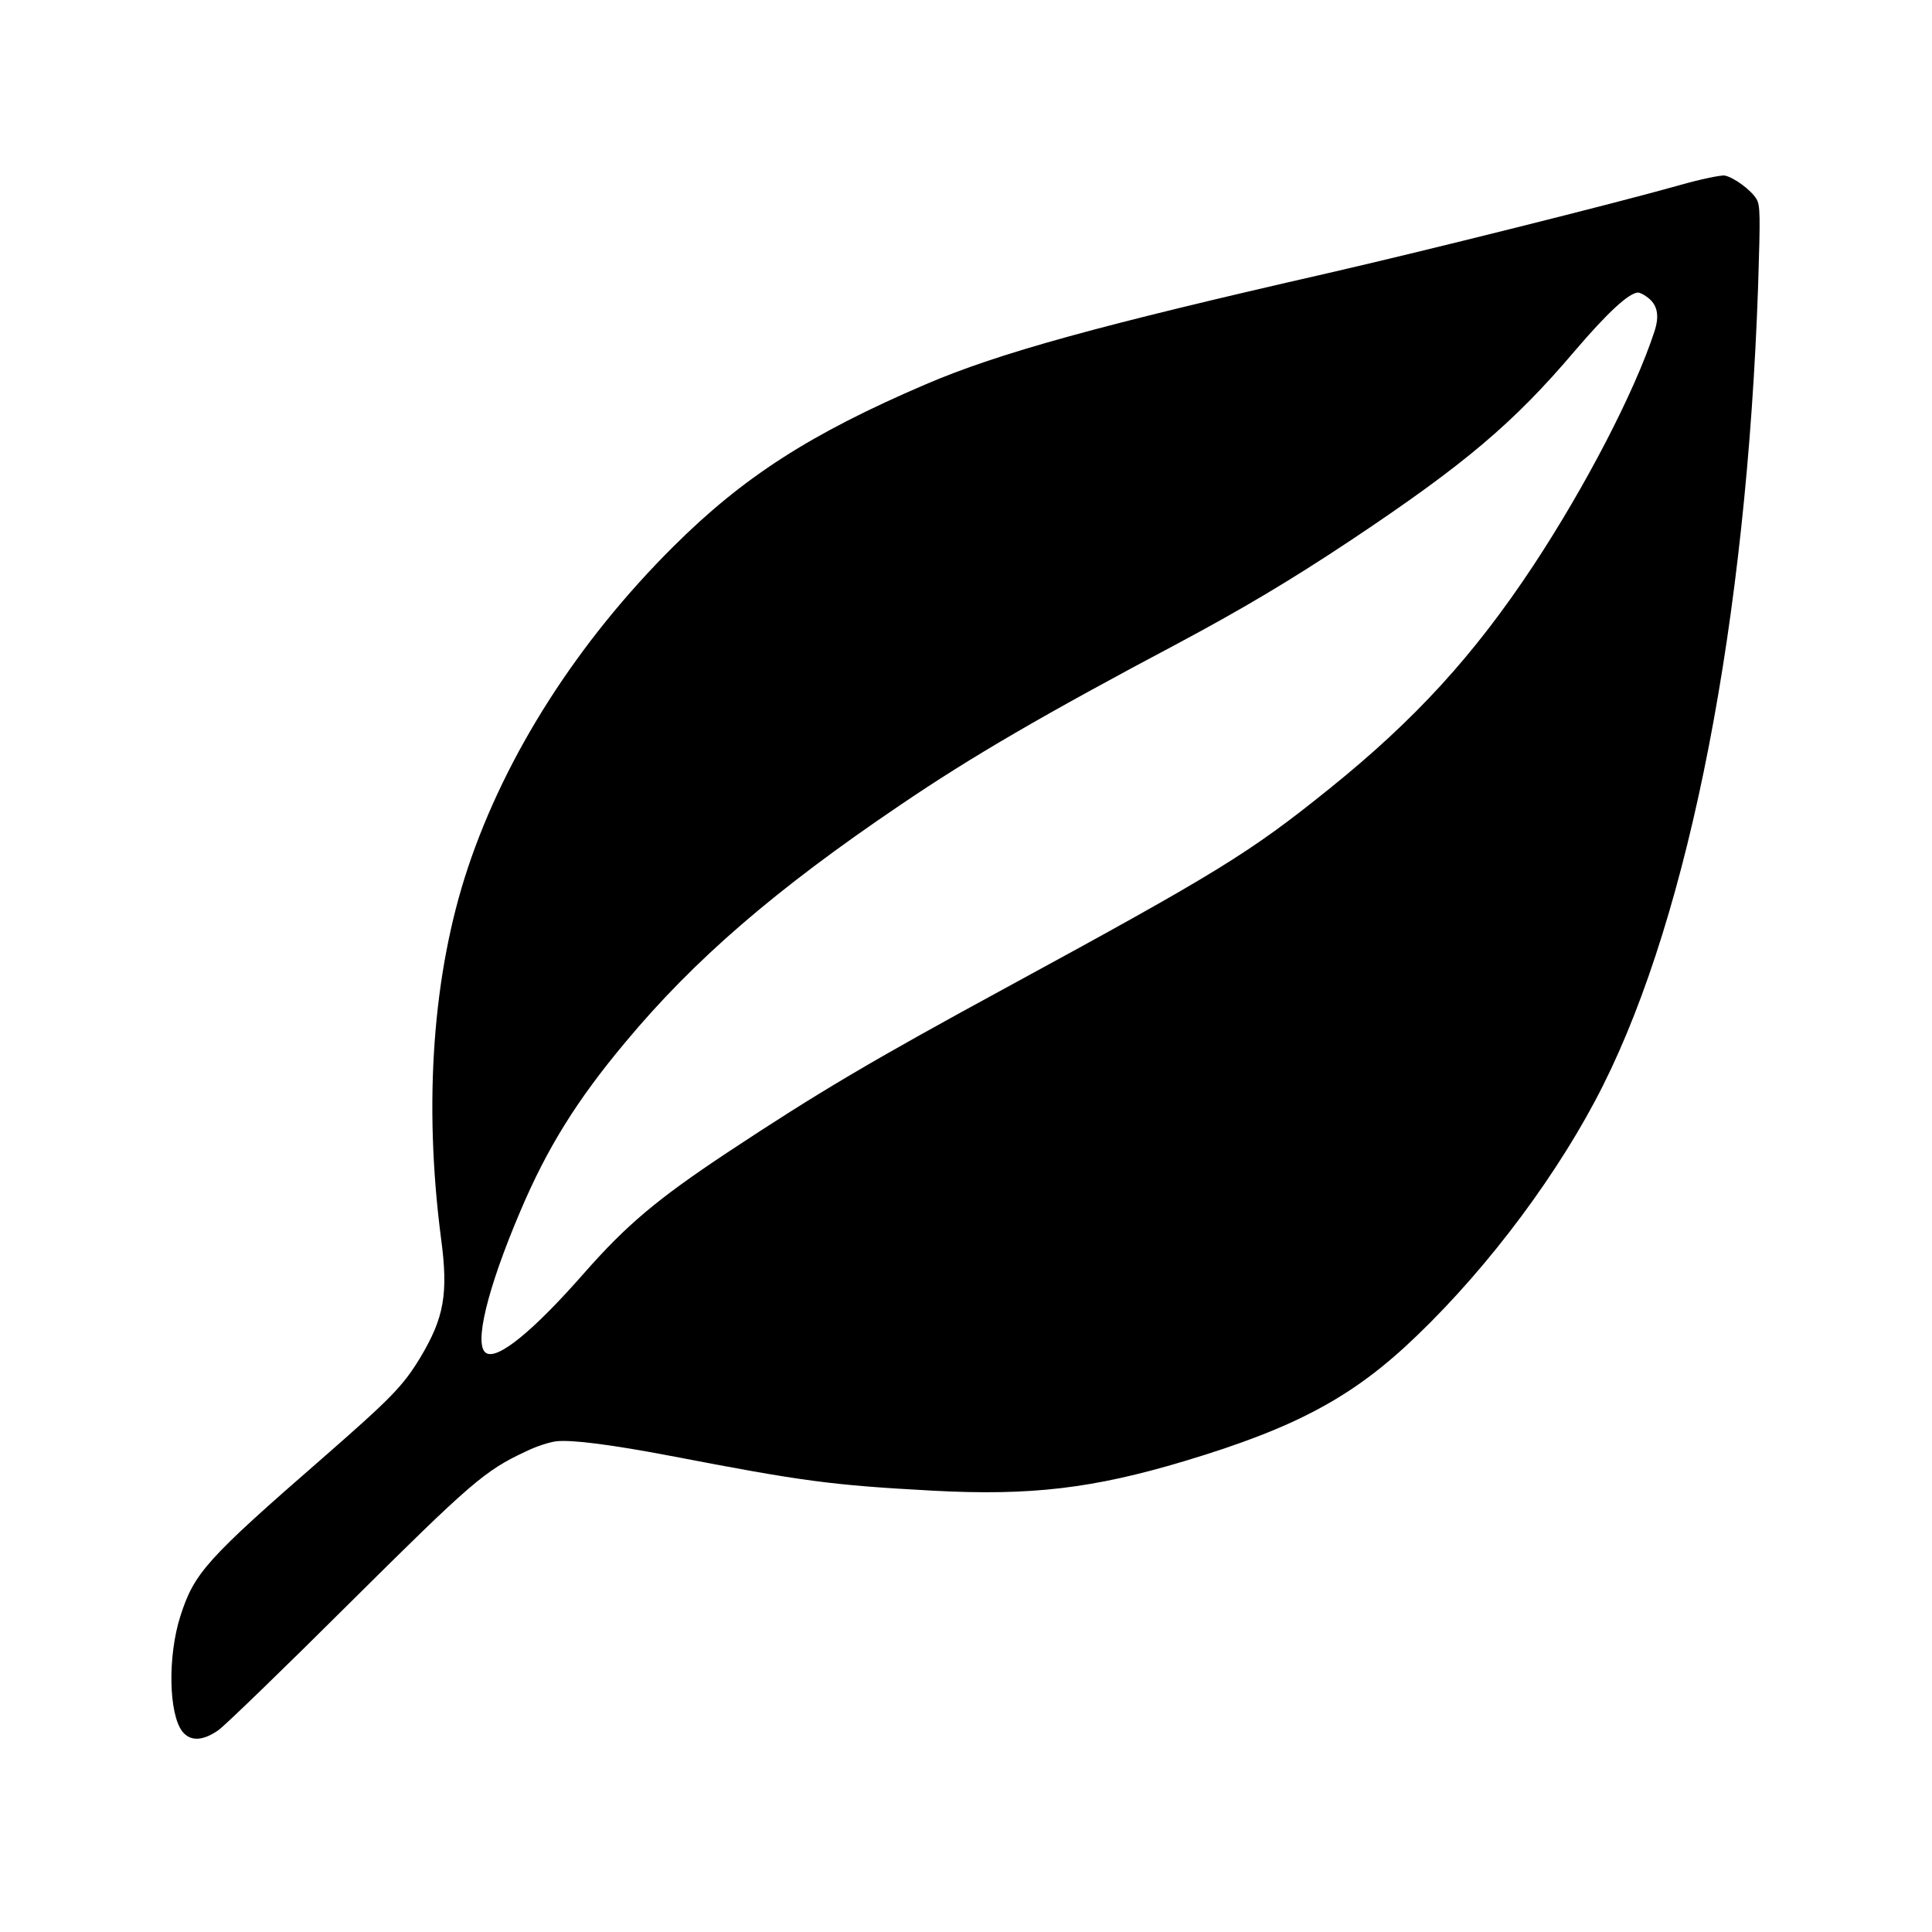 <?xml version="1.0" standalone="no"?>
<!DOCTYPE svg PUBLIC "-//W3C//DTD SVG 20010904//EN"
 "http://www.w3.org/TR/2001/REC-SVG-20010904/DTD/svg10.dtd">
<svg version="1.0" xmlns="http://www.w3.org/2000/svg"
 width="700pt" height="700pt" viewBox="0 0 700 700"
 preserveAspectRatio="xMidYMid meet">
<g transform="translate(0,700) scale(0.1,-0.1)"
fill="#000000" stroke="none">
<path d="M6085 6329 c-222 -63 -930 -240 -1275 -319 -824 -188 -1189 -288
-1455 -402 -418 -179 -662 -336 -915 -588 -347 -345 -608 -754 -745 -1165
-127 -381 -161 -850 -97 -1342 27 -201 11 -288 -76 -433 -62 -102 -105 -146
-351 -361 -424 -369 -467 -418 -517 -573 -47 -146 -43 -356 7 -420 29 -36 74
-34 130 5 24 17 238 224 474 459 443 440 492 482 640 551 36 18 86 34 111 37
57 6 198 -12 414 -53 478 -92 580 -106 950 -126 354 -19 581 8 911 107 407
122 614 234 842 454 266 255 521 599 675 907 315 628 520 1684 562 2897 8 255
8 292 -6 315 -19 32 -81 78 -115 85 -13 2 -87 -13 -164 -35z m-119 -404 c39
-27 48 -67 28 -127 -71 -217 -249 -560 -439 -848 -215 -325 -428 -558 -740
-809 -287 -231 -402 -302 -1165 -717 -493 -268 -684 -381 -1015 -600 -253
-168 -364 -261 -518 -436 -185 -211 -315 -317 -356 -290 -45 28 4 231 124 513
97 229 205 403 381 613 249 299 543 553 994 858 259 176 520 328 1010 588 232
124 407 228 625 373 411 274 589 424 812 687 118 138 195 209 228 210 6 0 20
-7 31 -15z"/>
</g>
</svg>
